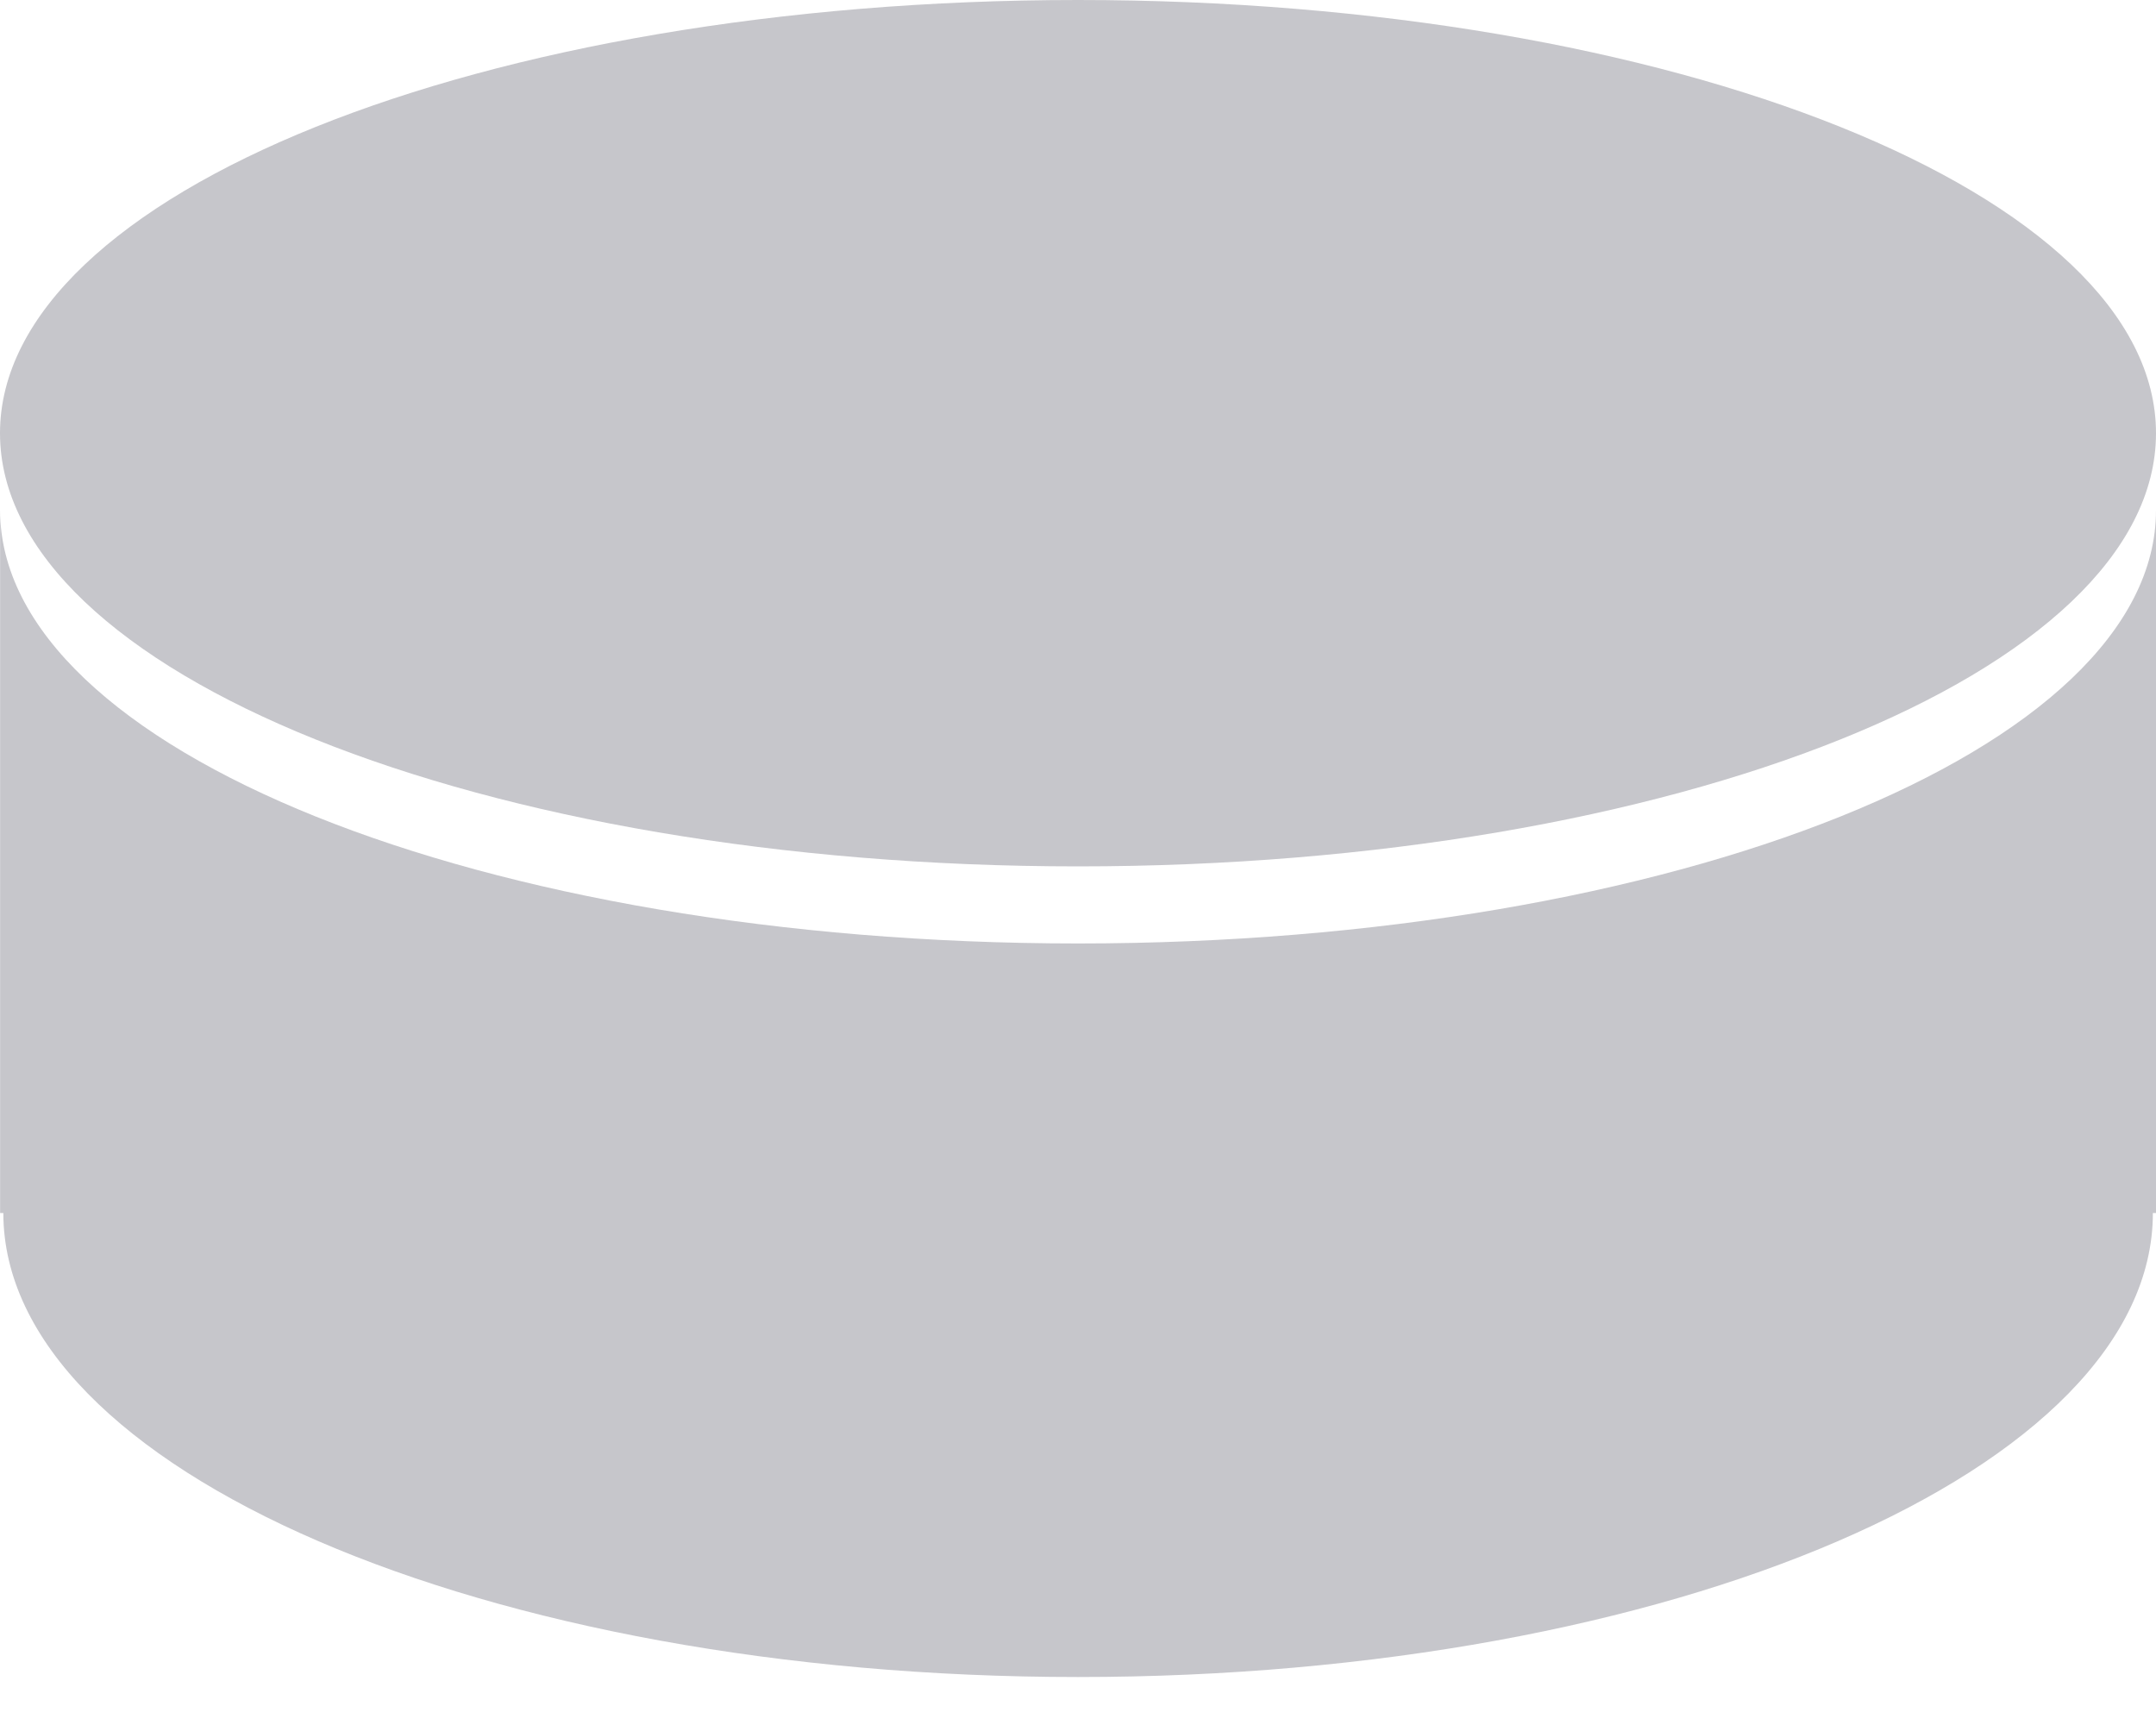 <svg width="20" height="16" viewBox="0 0 20 16" fill="none" xmlns="http://www.w3.org/2000/svg">
<path d="M10 8.751C4.478 8.751 0.001 6.952 0.001 4.732V11.251H0.031C0.031 13.627 4.495 15.555 10 15.555C15.508 15.555 19.971 13.627 19.971 11.251H20V4.732C20.001 6.952 15.523 8.751 10 8.751Z" fill="#C6C6CB"/>
<path d="M10 8.036C15.523 8.036 20 6.237 20 4.018C20 1.799 15.523 0 10 0C4.477 0 0 1.799 0 4.018C0 6.237 4.477 8.036 10 8.036Z" fill="#C6C6CB"/>
</svg>

